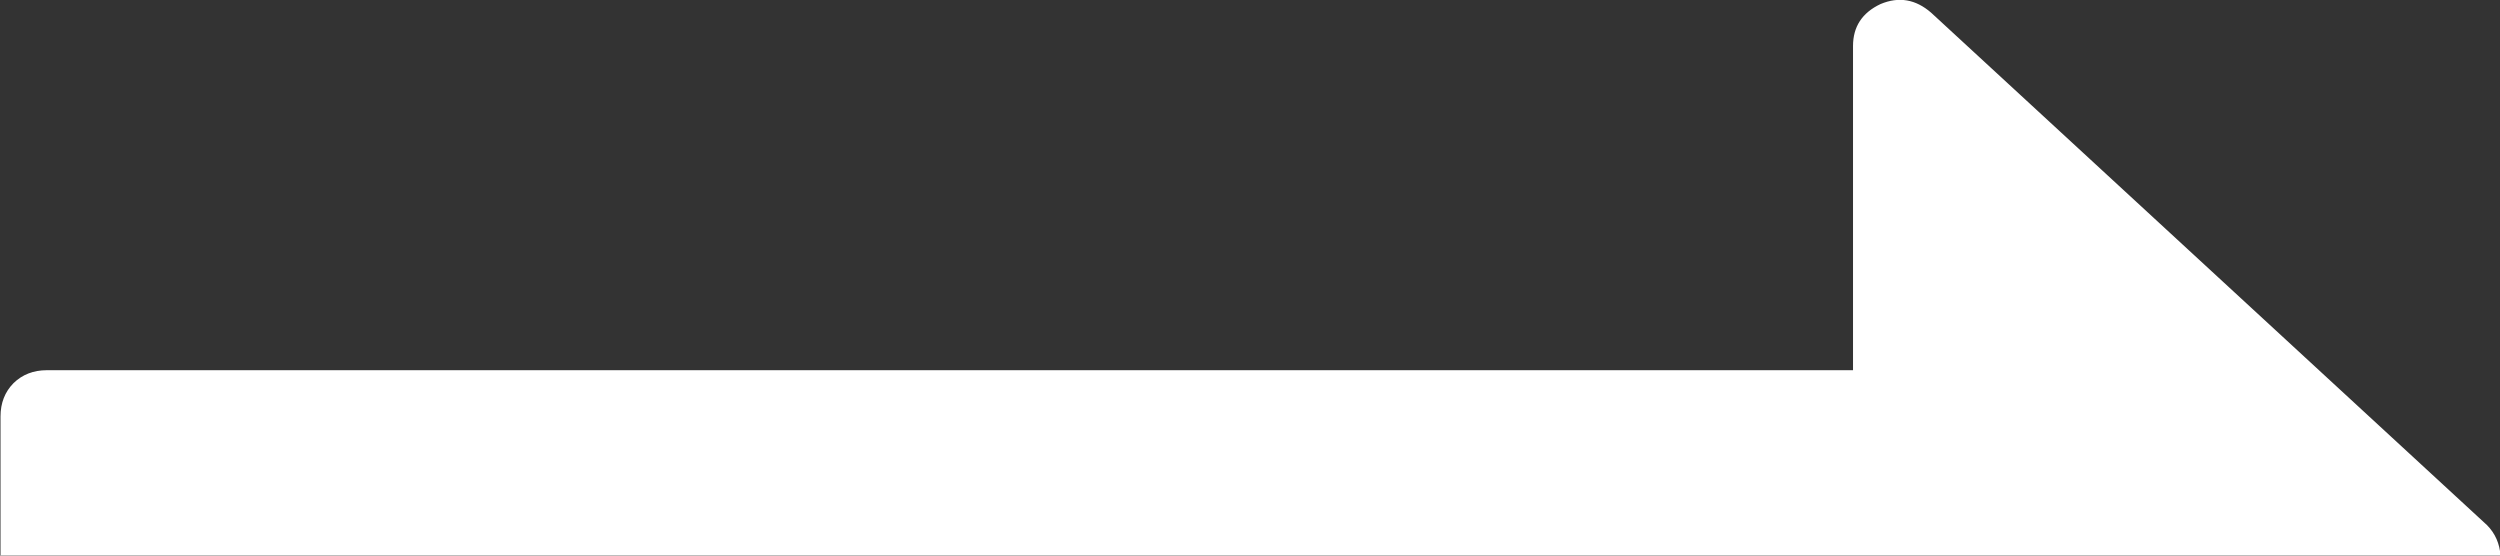 <?xml version="1.0" encoding="utf-8"?>
<!-- Generator: Adobe Illustrator 16.0.0, SVG Export Plug-In . SVG Version: 6.00 Build 0)  -->
<!DOCTYPE svg PUBLIC "-//W3C//DTD SVG 1.1//EN" "http://www.w3.org/Graphics/SVG/1.1/DTD/svg11.dtd">
<svg version="1.1" id="Capa_1" xmlns="http://www.w3.org/2000/svg" xmlns:xlink="http://www.w3.org/1999/xlink" x="0px" y="0px"
	 width="24px" height="5.333px" viewBox="234.676 241.676 24 5.333" enable-background="new 234.676 241.676 24 5.333"
	 xml:space="preserve">
<rect x="234.676" y="241.676" width="24" height="5.333" fill="#333333" stroke="none"/>
<path fill="#FFFFFF" d="M235.125,245.23h17.34v-3.112c0-0.186,0.088-0.32,0.264-0.403c0.176-0.074,0.338-0.046,0.486,0.083
	l5.335,4.918c0.082,0.082,0.122,0.181,0.131,0.292h-24v-1.334c0-0.129,0.042-0.236,0.125-0.32
	C234.89,245.272,234.997,245.23,235.125,245.23z"/>
</svg>
